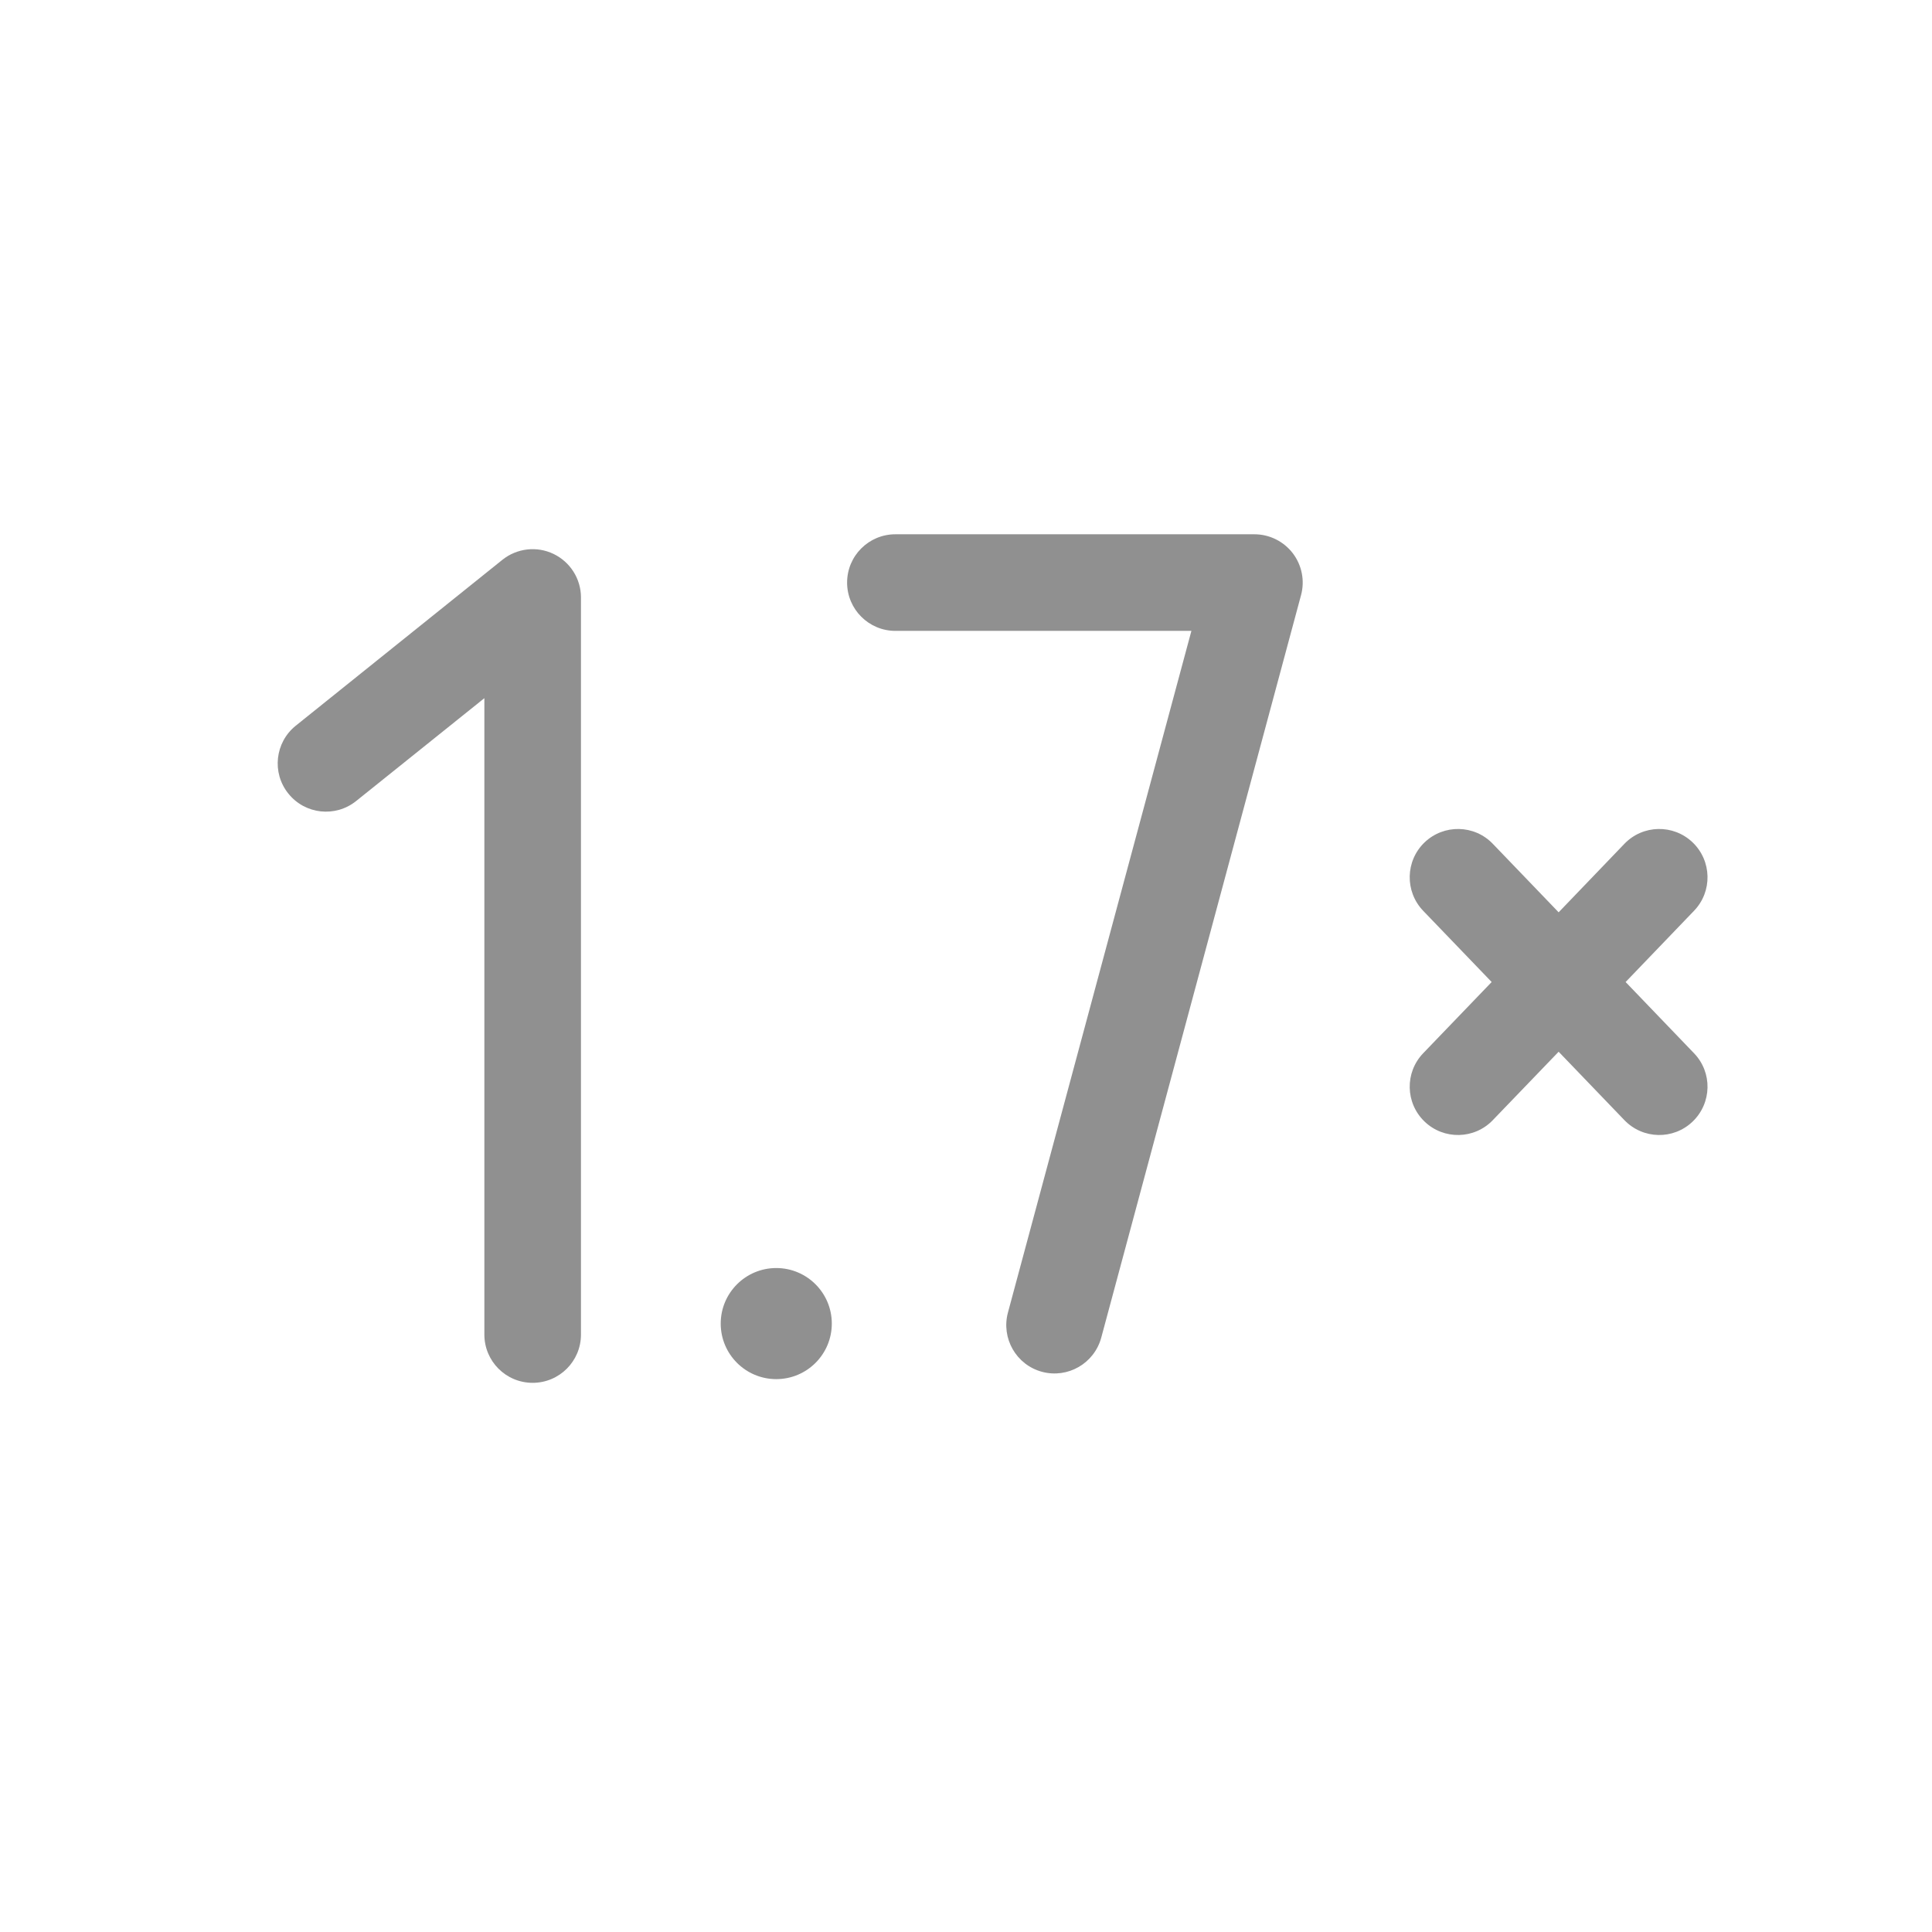 <svg width="24" height="24" viewBox="0 0 24 24" fill="none" xmlns="http://www.w3.org/2000/svg">
<path d="M11.123 6.637C10.792 6.637 10.523 6.905 10.523 7.237C10.523 7.568 10.792 7.837 11.123 7.837H14.8L12.521 16.305C12.435 16.625 12.624 16.955 12.944 17.041C13.264 17.127 13.593 16.937 13.68 16.617L16.162 7.393C16.211 7.212 16.172 7.02 16.059 6.872C15.945 6.724 15.769 6.637 15.583 6.637H11.123Z" fill="#909090"/>
<path d="M6.876 6.881C7.084 6.981 7.217 7.191 7.217 7.422V16.578C7.217 16.91 6.948 17.178 6.617 17.178C6.285 17.178 6.017 16.91 6.017 16.578V8.673L4.425 9.95C4.167 10.158 3.789 10.117 3.582 9.858C3.374 9.6 3.416 9.222 3.674 9.015L6.241 6.954C6.421 6.81 6.668 6.781 6.876 6.881Z" fill="#909090"/>
<path d="M21.027 10.465C21.266 10.695 21.274 11.075 21.044 11.314L20.194 12.199L21.044 13.084C21.274 13.323 21.266 13.702 21.027 13.932C20.788 14.162 20.409 14.154 20.179 13.915L19.362 13.065L18.544 13.915C18.315 14.154 17.935 14.162 17.696 13.932C17.457 13.702 17.45 13.323 17.679 13.084L18.53 12.199L17.679 11.314C17.45 11.075 17.457 10.695 17.696 10.465C17.935 10.236 18.315 10.243 18.544 10.482L19.362 11.333L20.179 10.482C20.409 10.243 20.788 10.236 21.027 10.465Z" fill="#909090"/>
<path d="M9.643 17.132C10.024 17.132 10.333 16.823 10.333 16.442C10.333 16.061 10.024 15.752 9.643 15.752C9.262 15.752 8.953 16.061 8.953 16.442C8.953 16.823 9.262 17.132 9.643 17.132Z" fill="#909090"/>
</svg>
